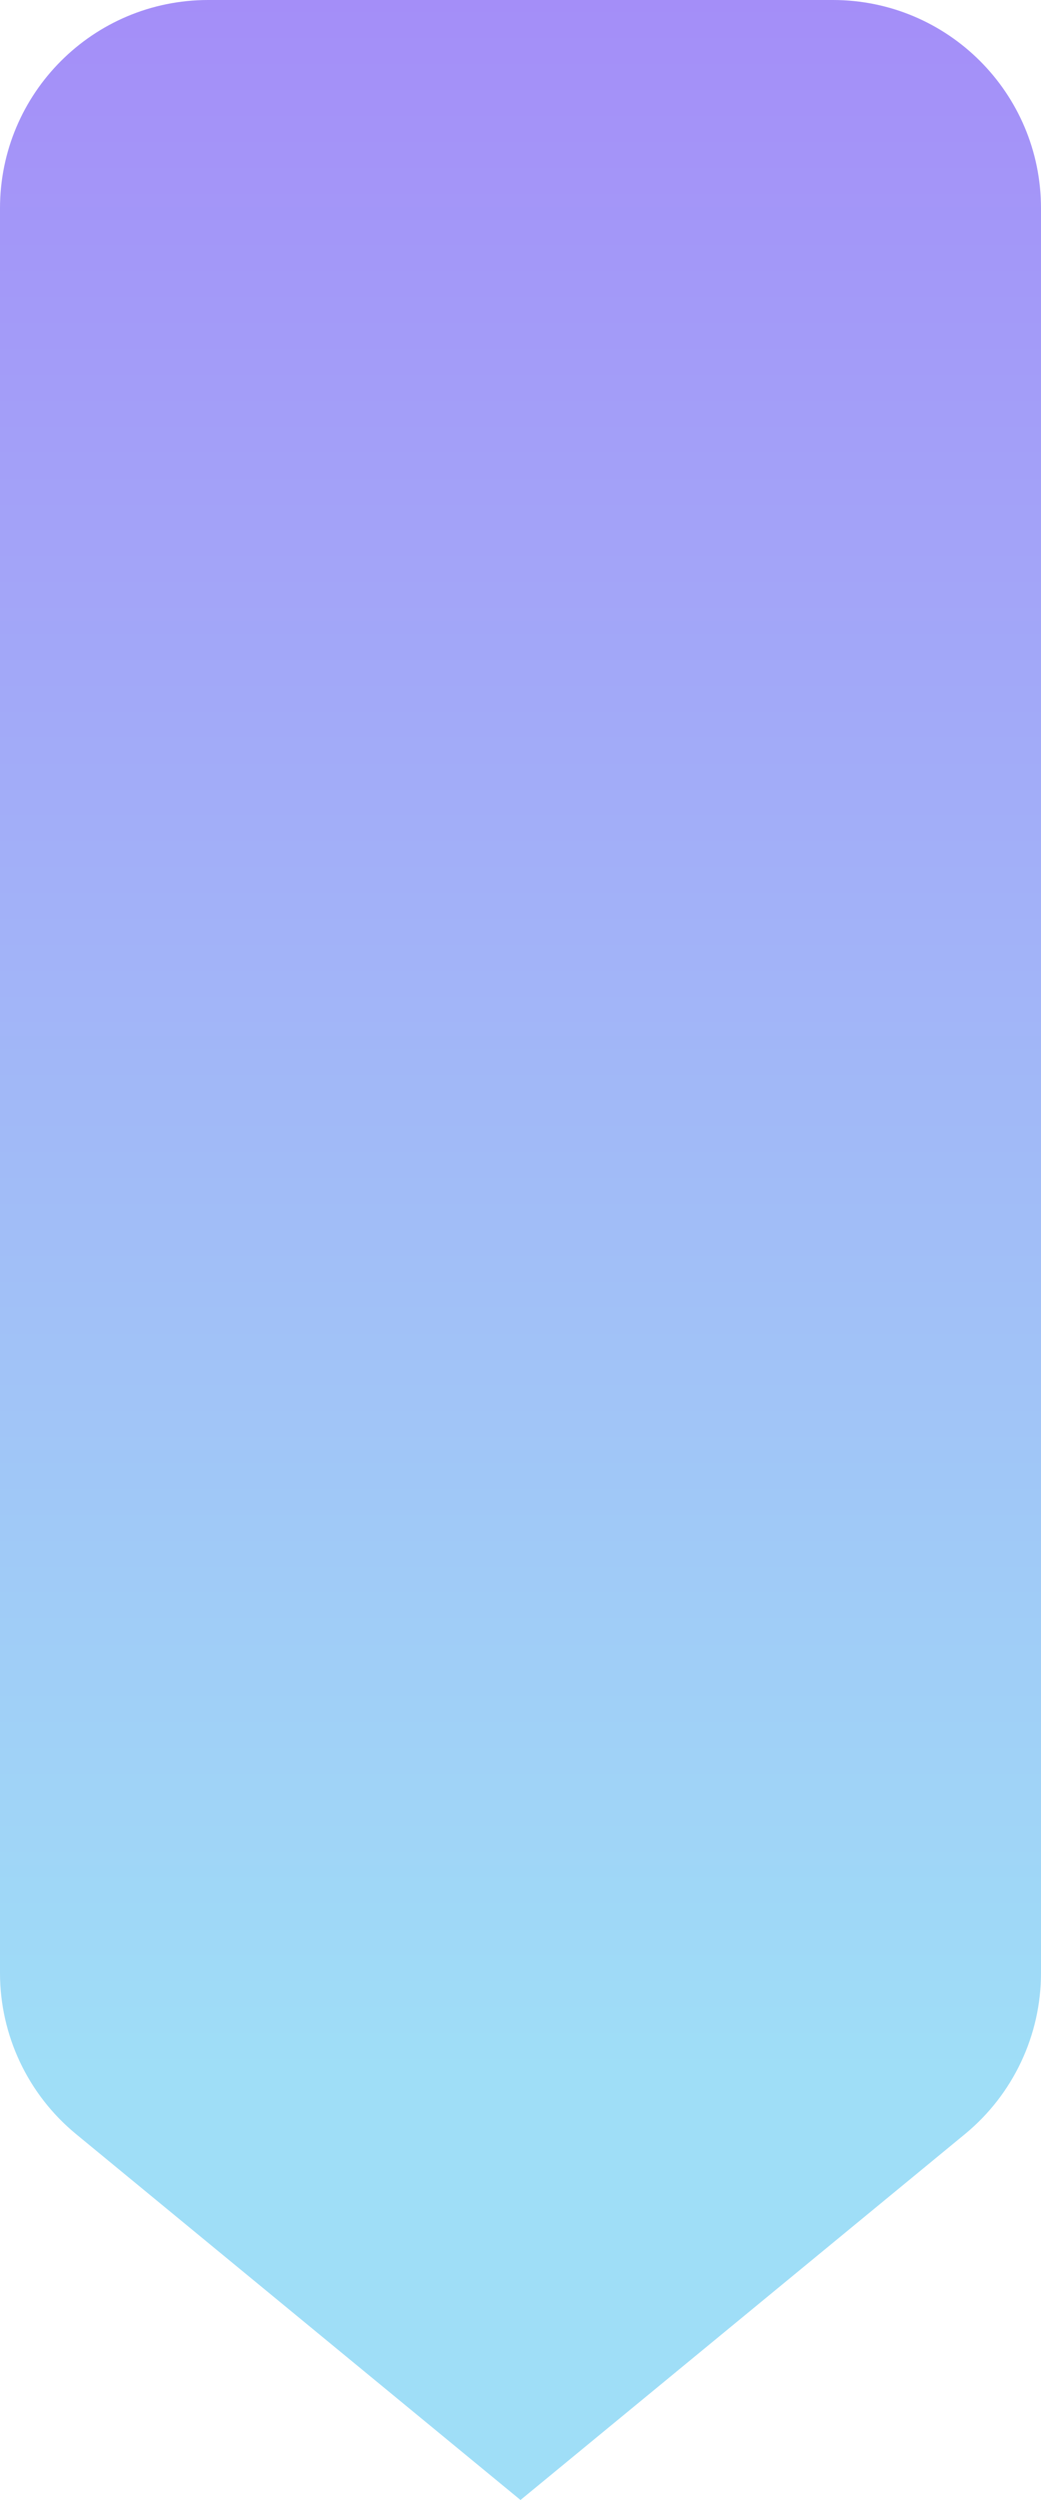 <svg width="10" height="24" viewBox="0 0 10 24" fill="none" xmlns="http://www.w3.org/2000/svg">
<path d="M0 2C0 0.895 0.895 0 2 0H8C9.105 0 10 0.895 10 2V18.941C10 19.539 9.732 20.106 9.271 20.486L5 24L0.729 20.486C0.268 20.106 0 19.539 0 18.941V2Z" fill="url(#paint0_linear_90_17)"/>
<defs>
<linearGradient id="paint0_linear_90_17" x1="5" y1="0" x2="5" y2="19.886" gradientUnits="userSpaceOnUse">
<stop stop-color="#A48EF8"/>
<stop offset="1" stop-color="#9FDEF7"/>
</linearGradient>
</defs>
</svg>

